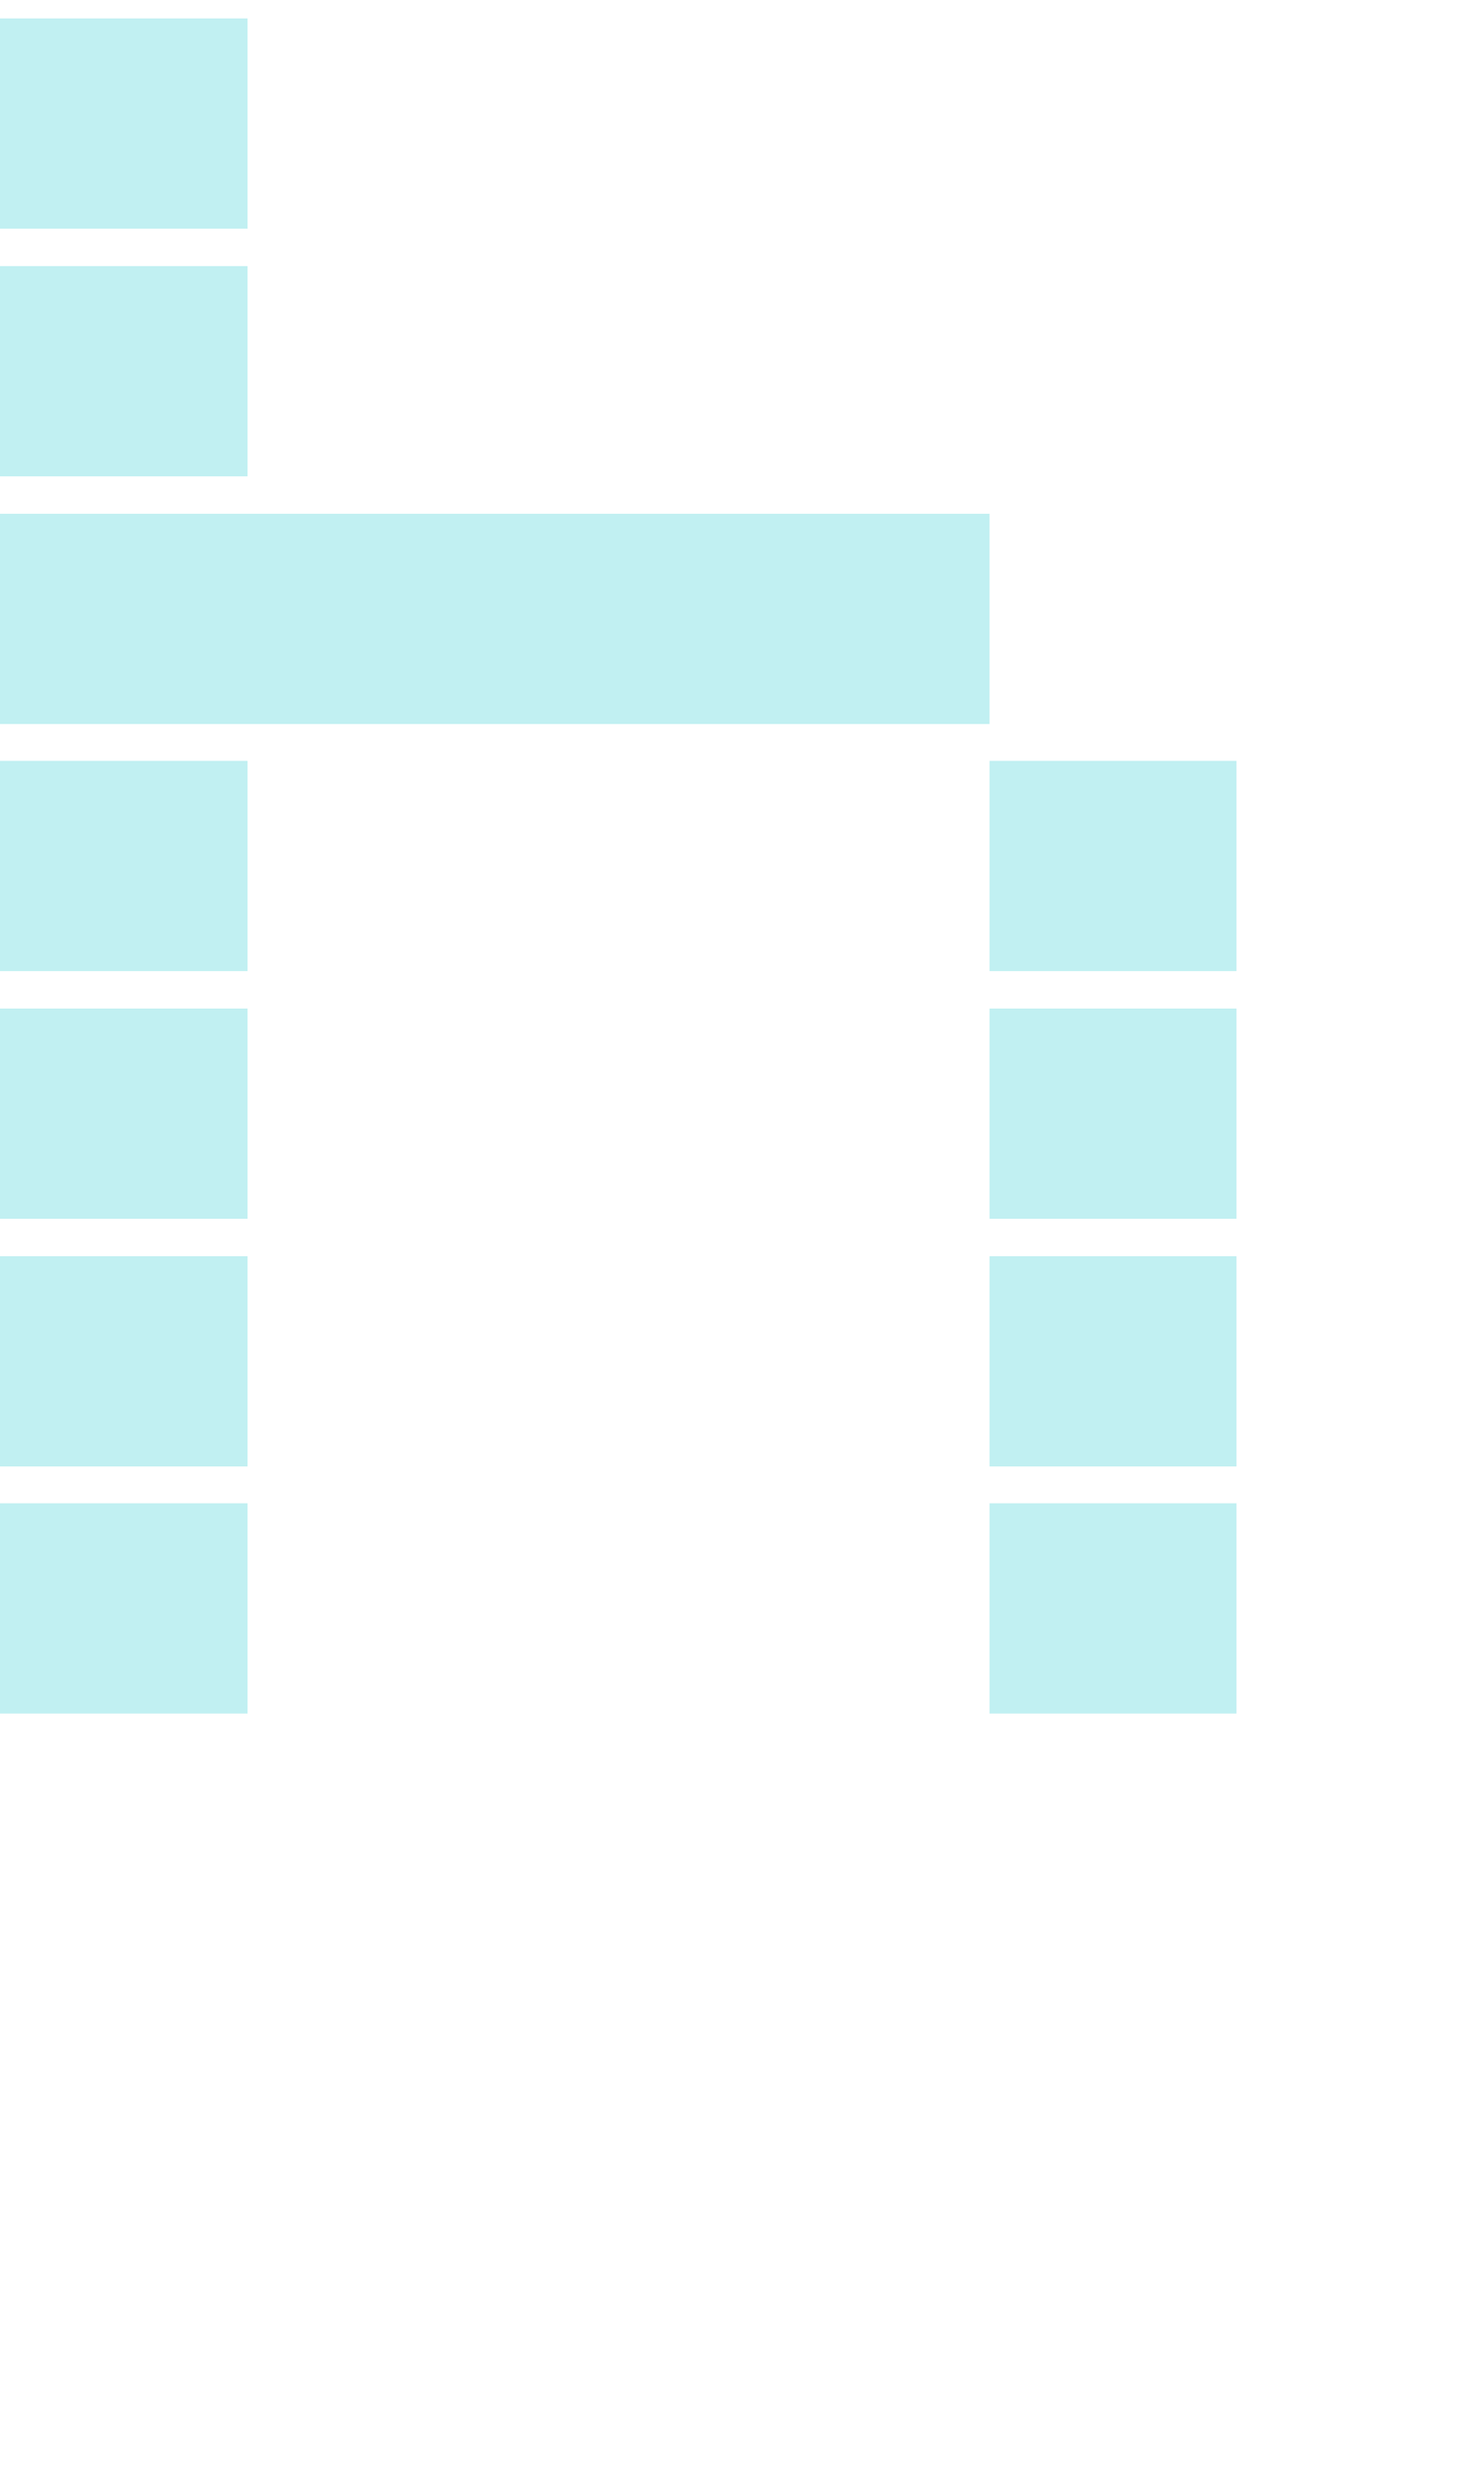 <svg xmlns="http://www.w3.org/2000/svg" viewBox="0 -0.5 6 10" shape-rendering="crispEdges">
<path stroke="#c1f0f2" d="M0 0h1M0 1h1M0 2h4M0 3h1M4 3h1M0 4h1M4 4h1M0 5h1M4 5h1M0 6h1M4 6h1" stroke-width="0.85" />
</svg>
